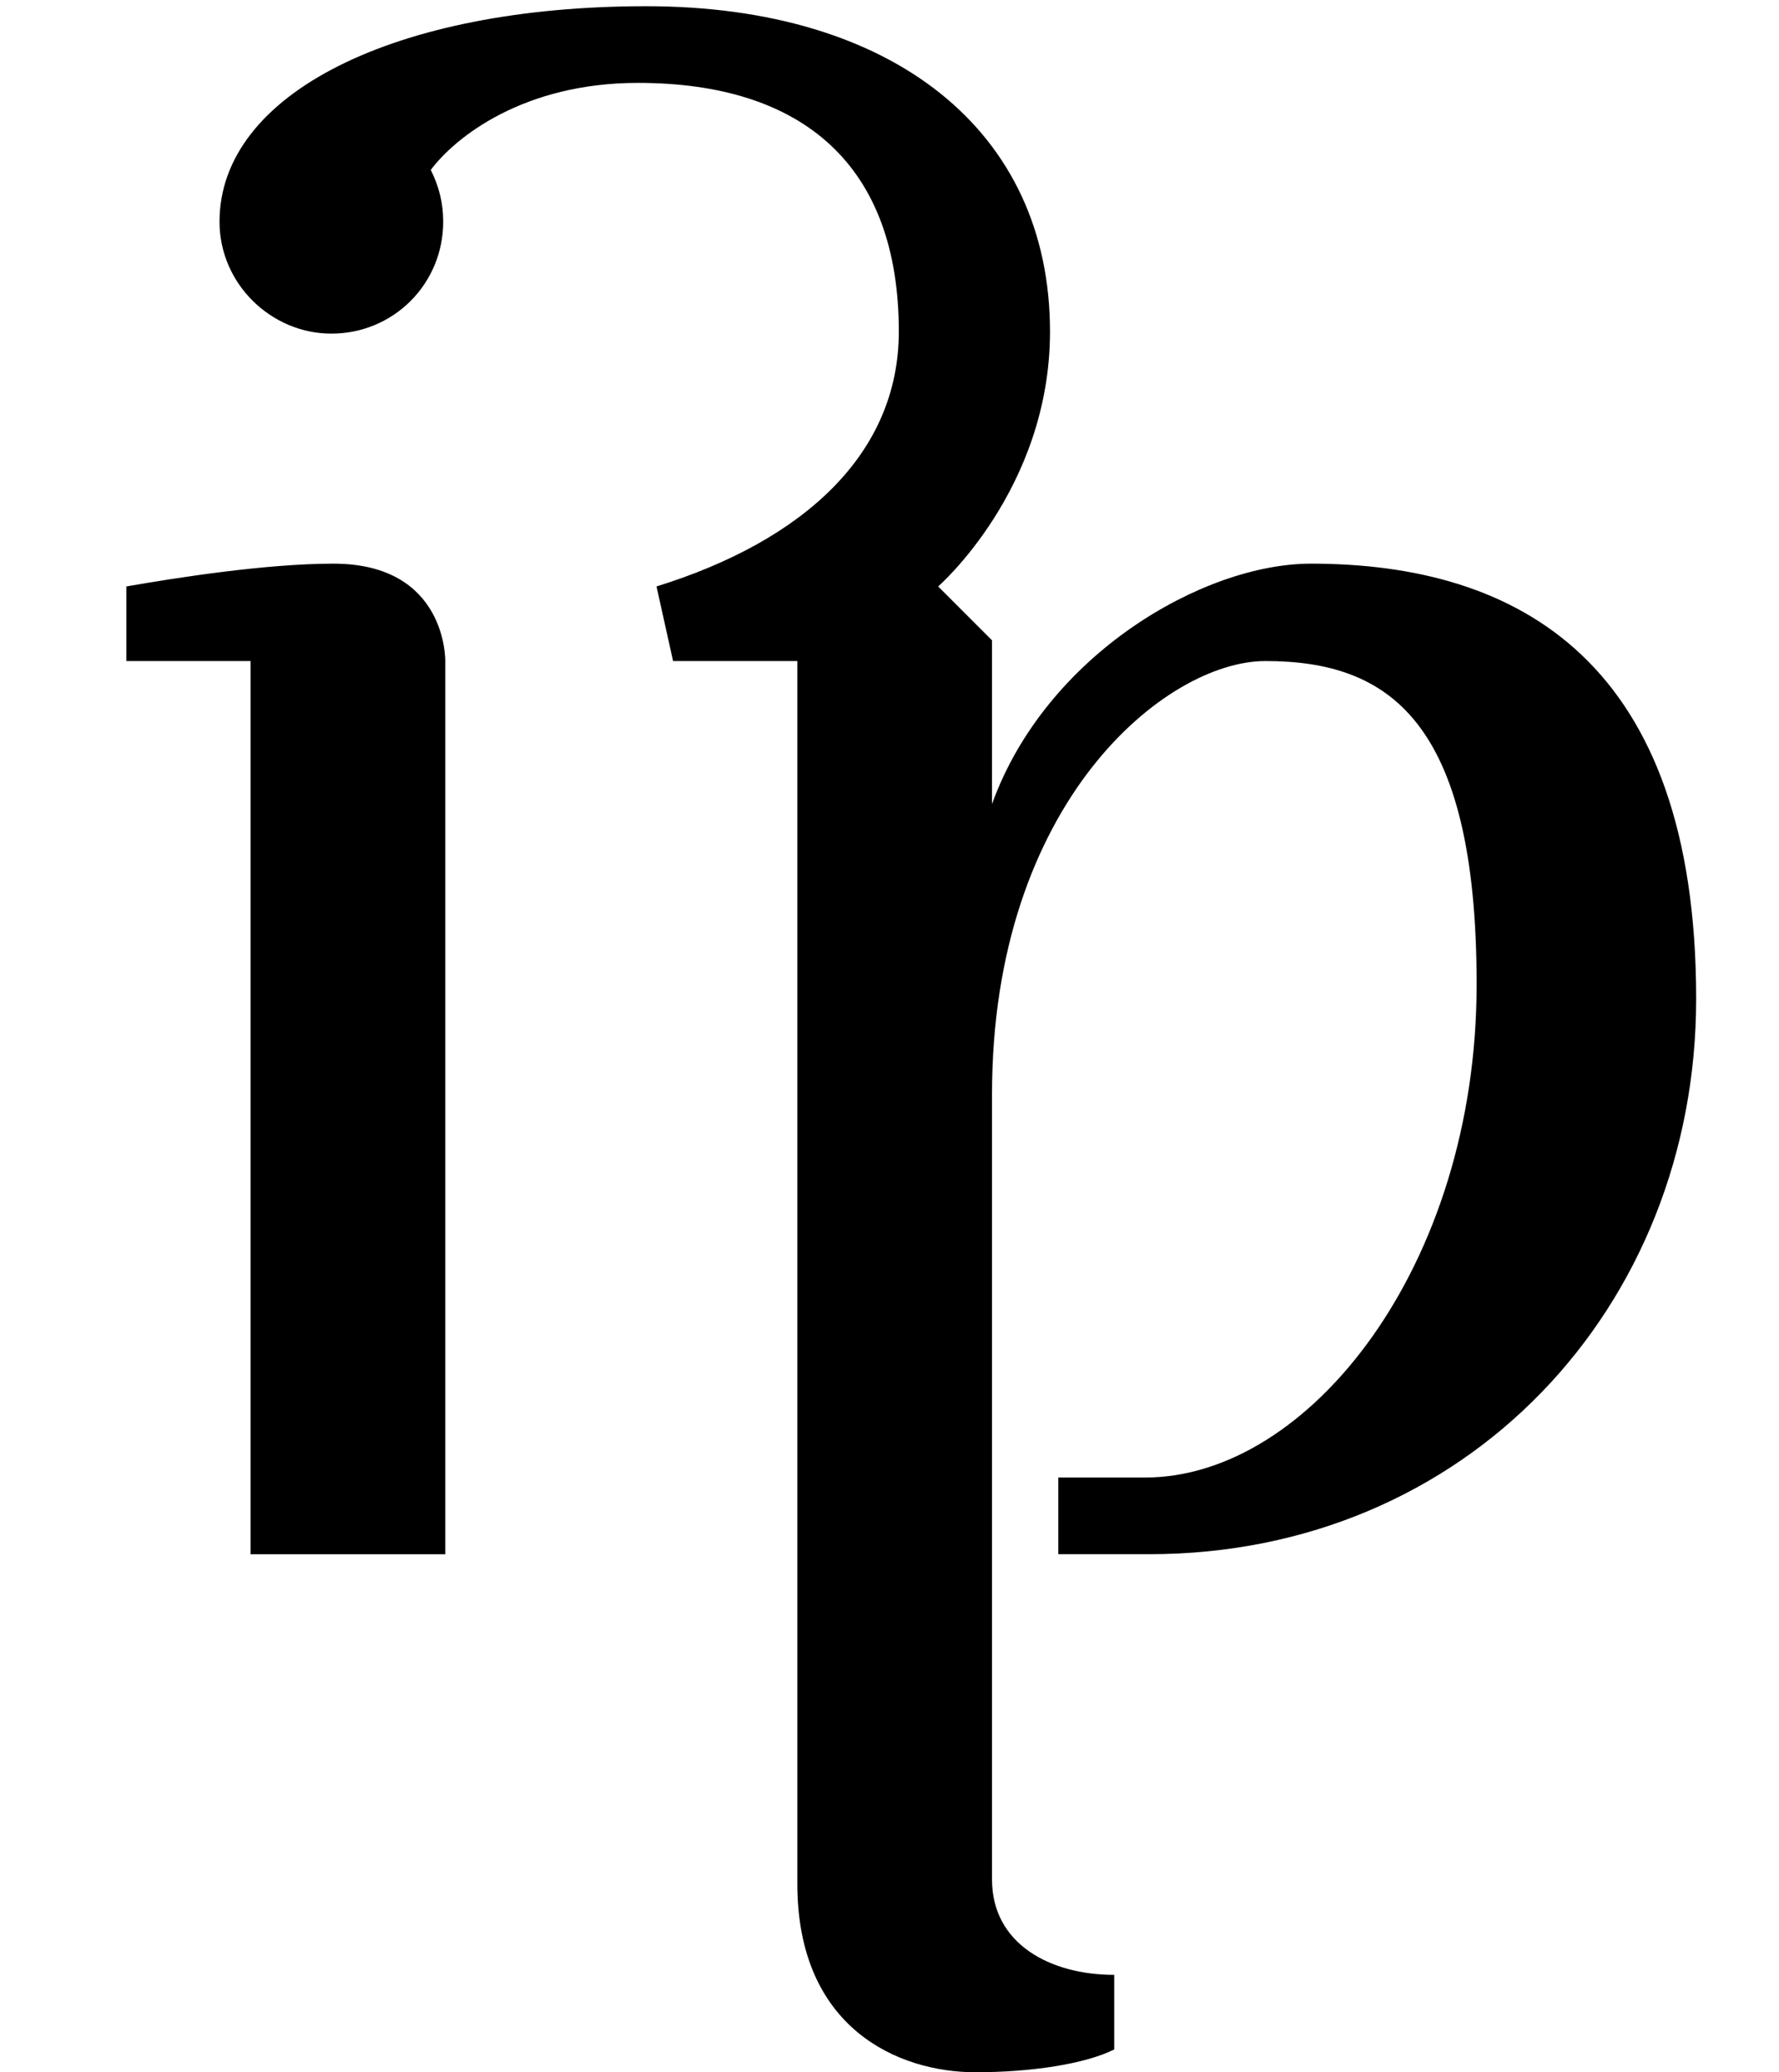 <?xml version="1.0" standalone="no"?>
<!DOCTYPE svg PUBLIC "-//W3C//DTD SVG 1.1//EN" "http://www.w3.org/Graphics/SVG/1.1/DTD/svg11.dtd" >
<svg xmlns="http://www.w3.org/2000/svg" xmlns:xlink="http://www.w3.org/1999/xlink" version="1.1" viewBox="-10 0 859 1000">
  <g transform="matrix(1 0 0 -1 0 750)">
   <path fill="currentColor"
d="M205 431v-431h-94v431h-60v36c23 4 67 11 100 11c55 0 54 -47 54 -47zM497 590c0 -76 -54 -123 -54 -123l26 -26v-79c26 72 102 116 154 116c100 0 186 -47 186 -210c0 -149 -111 -268 -264 -268h-44v37h42c79 0 160 102 160 238c0 128 -43 156 -102 156
c-48 0 -132 -68 -132 -209v-379c0 -31 28 -46 59 -46v-36c-14 -7 -40 -11 -67 -11c-37 0 -86 21 -86 91v590h-60l-8 36c71 22 117 64 117 123c0 80 -46 120 -126 120c-55 0 -88 -26 -100 -42c4 -8 6 -16 6 -25c0 -30 -24 -54 -54 -54c-29 0 -54 24 -54 54
c0 62 85 104 206 104c119 0 195 -60 195 -157z" />
  </g>

</svg>
